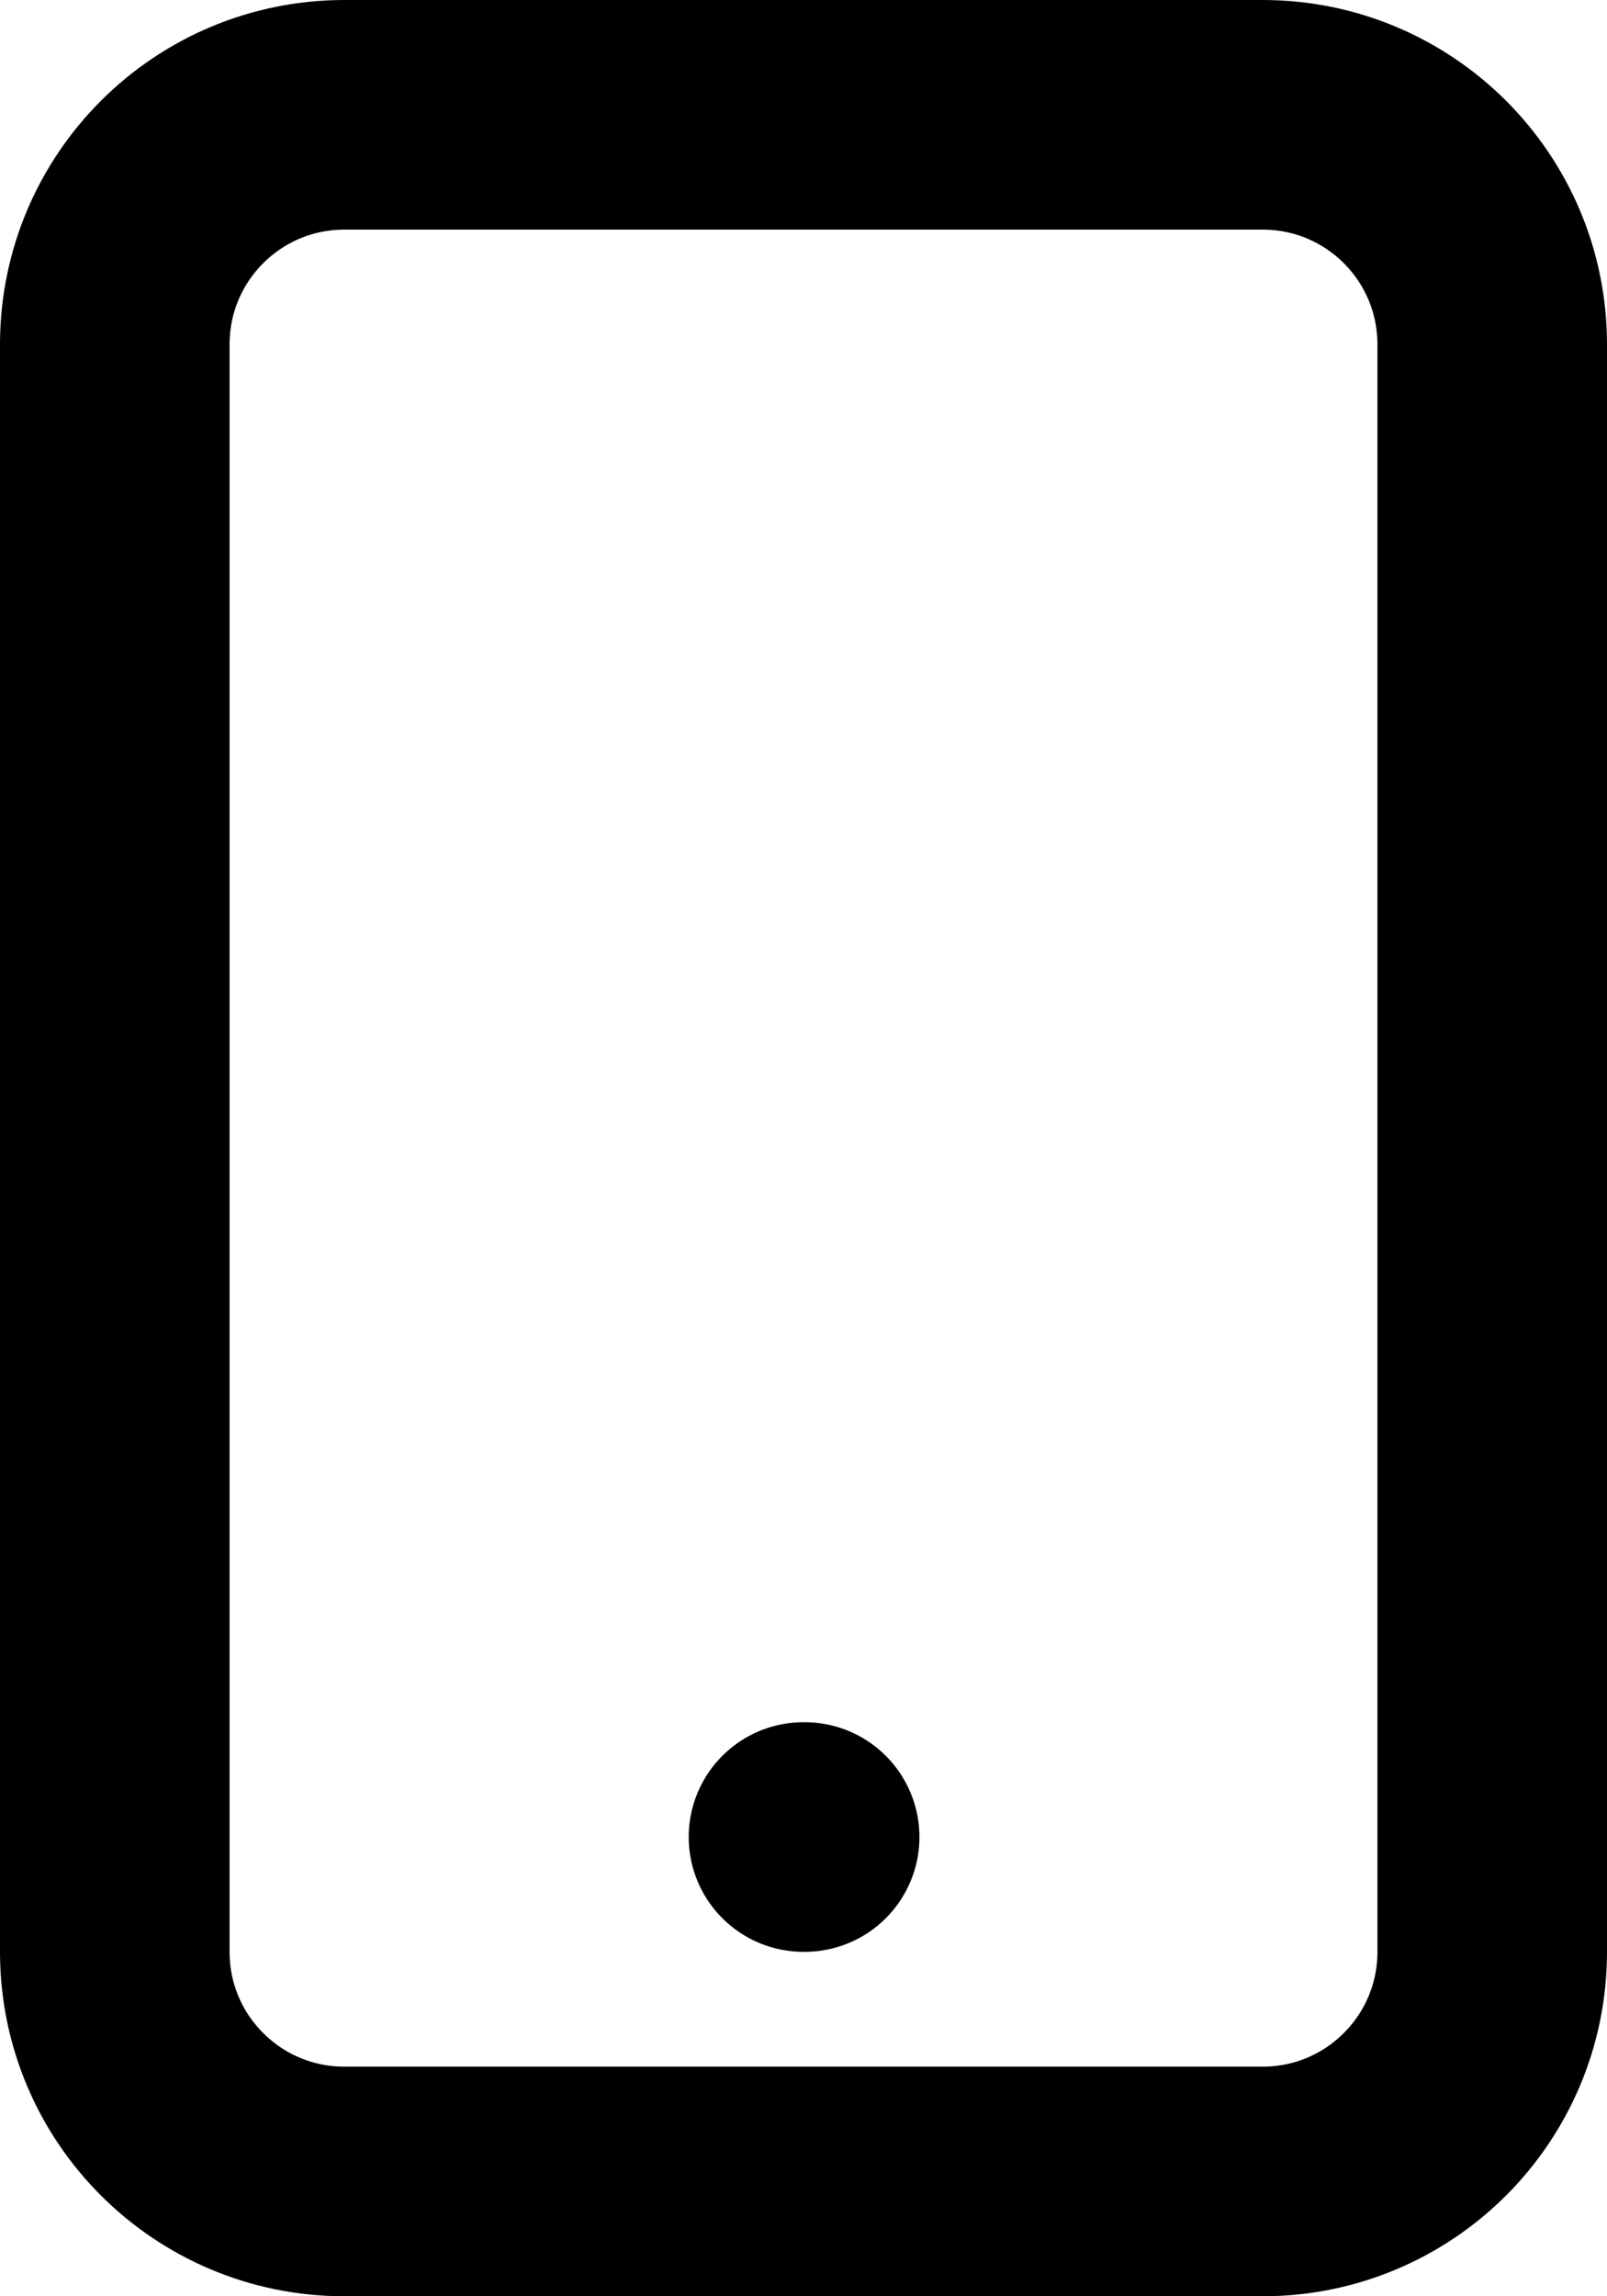 <svg width="14" height="20" viewBox="0 0 14 20" fill="none" xmlns="http://www.w3.org/2000/svg">
<path d="M7 16H7.01M3 19H11C12.105 19 13 18.105 13 17V3C13 1.895 12.105 1 11 1H3C1.895 1 1 1.895 1 3V17C1 18.105 1.895 19 3 19Z" stroke="black" stroke-width="2" stroke-linecap="round"/>
</svg>
